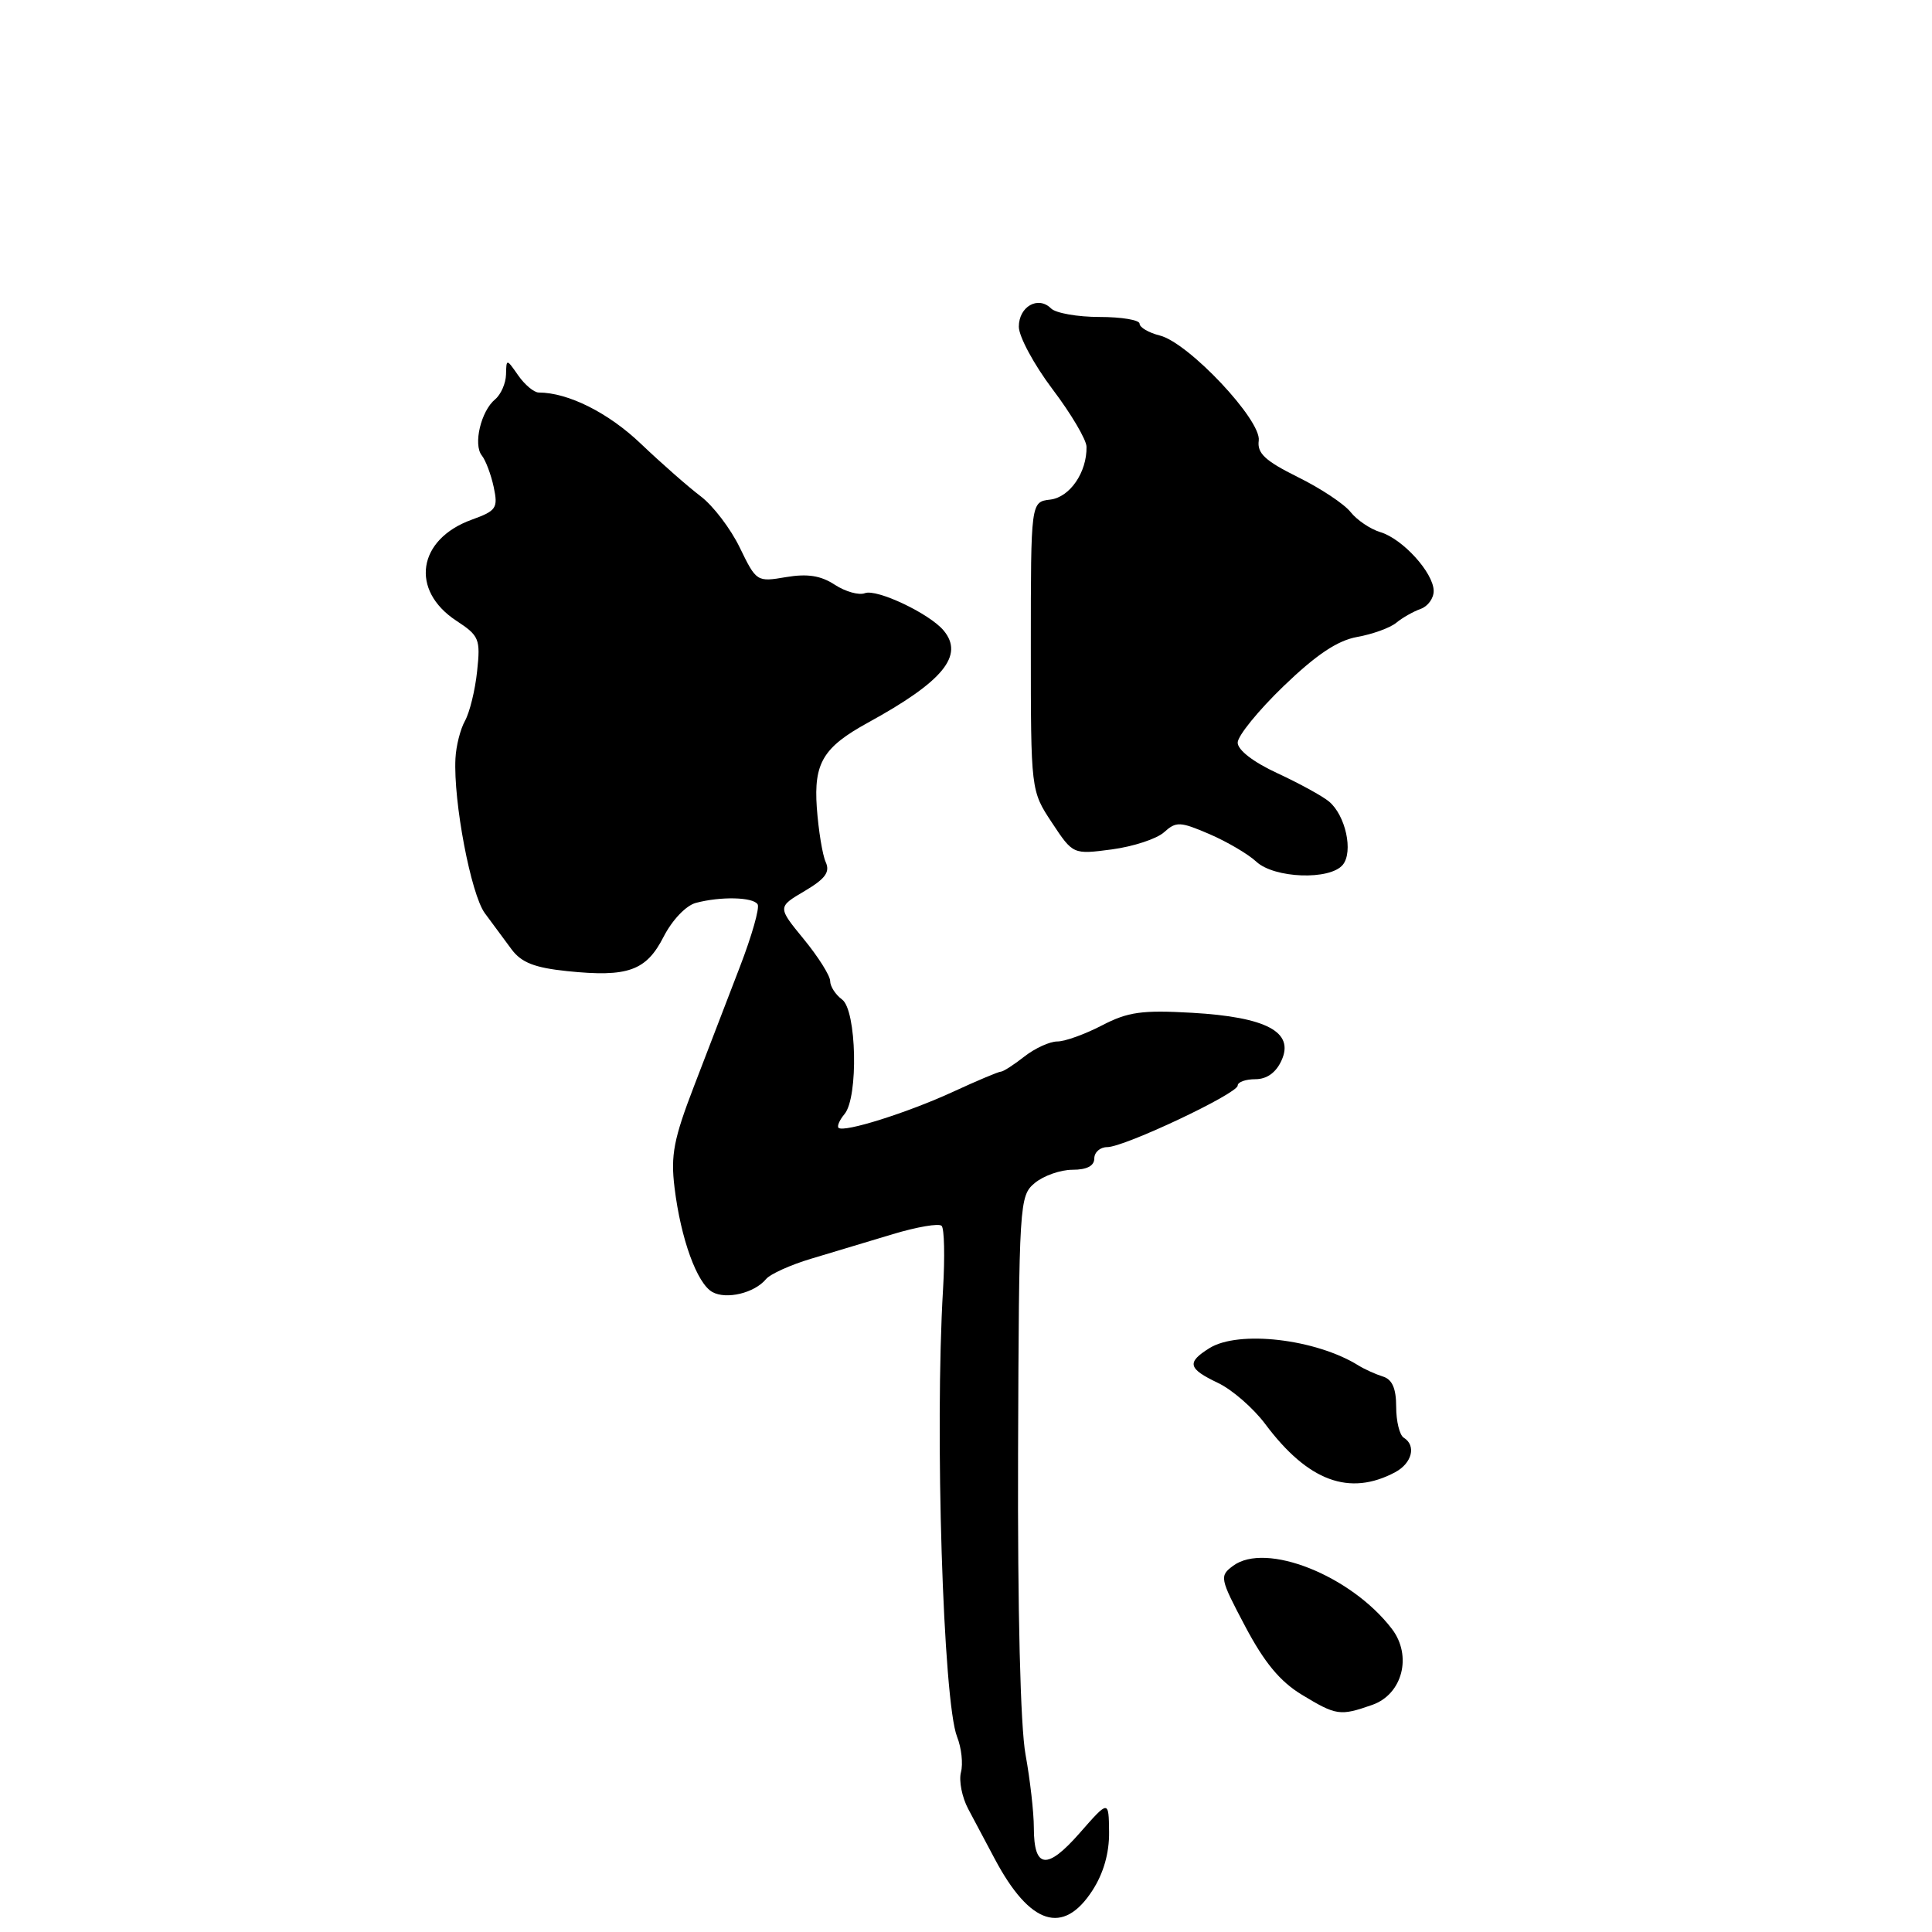 <?xml version="1.0" encoding="UTF-8" standalone="no"?>
<!DOCTYPE svg PUBLIC "-//W3C//DTD SVG 1.1//EN" "http://www.w3.org/Graphics/SVG/1.1/DTD/svg11.dtd" >
<svg xmlns="http://www.w3.org/2000/svg" xmlns:xlink="http://www.w3.org/1999/xlink" version="1.1" viewBox="0 0 256 256">
 <g >
 <path fill="currentColor"
d=" M 144.75 250.50 C 146.22 248.23 146.99 245.55 146.96 242.76 C 146.91 238.50 146.91 238.50 143.07 242.88 C 138.73 247.83 137.00 247.63 136.99 242.19 C 136.99 240.16 136.49 235.80 135.89 232.50 C 135.21 228.80 134.83 213.49 134.90 192.50 C 135.02 159.25 135.07 158.46 137.12 156.75 C 138.28 155.79 140.52 155.00 142.11 155.00 C 144.01 155.00 145.00 154.49 145.00 153.50 C 145.00 152.68 145.77 152.00 146.71 152.00 C 148.98 152.00 164.00 144.91 164.00 143.84 C 164.00 143.38 165.05 143.00 166.34 143.00 C 167.86 143.00 169.08 142.13 169.81 140.51 C 171.53 136.75 167.82 134.77 157.96 134.20 C 151.32 133.82 149.46 134.08 146.02 135.87 C 143.77 137.04 141.11 138.00 140.10 138.00 C 139.10 138.00 137.13 138.90 135.73 140.00 C 134.33 141.10 132.93 142.00 132.62 142.00 C 132.31 142.00 129.46 143.20 126.28 144.67 C 120.27 147.44 111.79 150.11 111.11 149.44 C 110.89 149.22 111.25 148.40 111.91 147.61 C 113.76 145.38 113.51 133.85 111.58 132.44 C 110.71 131.80 110.00 130.70 110.00 129.99 C 110.00 129.29 108.43 126.79 106.51 124.45 C 103.02 120.19 103.02 120.19 106.61 118.07 C 109.37 116.44 110.01 115.55 109.41 114.23 C 108.98 113.28 108.45 110.02 108.23 107.00 C 107.82 101.10 109.08 99.01 115.00 95.76 C 124.97 90.30 127.79 86.86 125.04 83.55 C 123.18 81.31 116.18 77.99 114.60 78.60 C 113.81 78.90 112.02 78.40 110.61 77.48 C 108.76 76.27 107.00 75.99 104.15 76.47 C 100.29 77.13 100.22 77.08 98.03 72.57 C 96.82 70.06 94.48 66.99 92.83 65.75 C 91.19 64.51 87.63 61.38 84.92 58.80 C 80.63 54.70 75.30 52.02 71.37 52.01 C 70.75 52.00 69.54 50.99 68.67 49.75 C 67.11 47.51 67.10 47.51 67.05 49.63 C 67.02 50.80 66.37 52.28 65.60 52.92 C 63.73 54.47 62.68 58.90 63.84 60.35 C 64.35 60.98 65.06 62.87 65.42 64.54 C 66.01 67.33 65.78 67.68 62.51 68.86 C 55.32 71.46 54.30 78.21 60.48 82.26 C 63.50 84.24 63.68 84.68 63.22 88.94 C 62.96 91.45 62.23 94.40 61.62 95.50 C 61.00 96.60 60.43 98.85 60.35 100.50 C 60.06 106.21 62.40 118.50 64.24 121.00 C 65.26 122.38 66.85 124.53 67.79 125.80 C 69.10 127.55 70.83 128.23 75.16 128.68 C 83.21 129.51 85.63 128.64 87.94 124.11 C 89.07 121.91 90.89 119.99 92.20 119.64 C 95.49 118.76 99.80 118.86 100.39 119.83 C 100.68 120.29 99.62 124.00 98.05 128.08 C 96.48 132.16 93.75 139.27 91.98 143.87 C 89.27 150.91 88.85 153.06 89.38 157.37 C 90.21 164.16 92.35 170.05 94.39 171.20 C 96.24 172.23 99.97 171.34 101.50 169.49 C 102.05 168.82 104.75 167.60 107.50 166.78 C 110.25 165.95 115.11 164.49 118.31 163.53 C 121.50 162.57 124.41 162.07 124.77 162.43 C 125.13 162.79 125.21 166.55 124.96 170.79 C 123.84 189.57 124.97 225.45 126.82 230.14 C 127.40 231.60 127.63 233.71 127.33 234.84 C 127.04 235.96 127.47 238.15 128.29 239.69 C 129.11 241.24 130.71 244.24 131.84 246.37 C 136.48 255.07 140.88 256.48 144.75 250.50 Z  M 181.82 225.91 C 185.84 224.51 187.16 219.39 184.42 215.82 C 178.99 208.74 167.71 204.27 163.39 207.48 C 161.57 208.83 161.62 209.12 165.00 215.51 C 167.53 220.29 169.61 222.81 172.50 224.56 C 177.07 227.33 177.56 227.40 181.82 225.91 Z  M 184.88 195.07 C 187.11 193.87 187.69 191.54 186.00 190.50 C 185.45 190.16 185.00 188.32 185.00 186.41 C 185.00 183.98 184.48 182.78 183.25 182.40 C 182.29 182.10 180.82 181.44 180.00 180.93 C 174.34 177.41 164.11 176.23 160.25 178.64 C 157.21 180.54 157.41 181.35 161.40 183.25 C 163.27 184.14 166.08 186.59 167.65 188.69 C 173.32 196.28 178.81 198.31 184.88 195.07 Z  M 177.92 114.60 C 179.35 112.87 178.30 108.02 176.08 106.19 C 175.21 105.47 172.14 103.79 169.25 102.45 C 166.07 100.98 164.00 99.38 164.00 98.40 C 164.00 97.51 166.74 94.14 170.08 90.92 C 174.42 86.74 177.22 84.87 179.83 84.40 C 181.85 84.04 184.18 83.20 185.00 82.53 C 185.82 81.85 187.29 81.02 188.25 80.68 C 189.21 80.34 189.99 79.26 189.97 78.28 C 189.93 75.88 185.85 71.39 182.90 70.51 C 181.58 70.11 179.81 68.92 178.96 67.85 C 178.12 66.78 174.97 64.69 171.96 63.21 C 167.63 61.06 166.56 60.06 166.79 58.38 C 167.16 55.68 157.50 45.42 153.69 44.46 C 152.21 44.09 151.00 43.38 151.00 42.89 C 151.00 42.40 148.62 42.00 145.70 42.00 C 142.79 42.00 139.89 41.49 139.27 40.87 C 137.56 39.16 135.00 40.62 135.00 43.29 C 135.00 44.59 137.01 48.32 139.47 51.58 C 141.93 54.83 143.96 58.27 143.97 59.20 C 144.03 62.59 141.76 65.89 139.16 66.20 C 136.59 66.50 136.59 66.50 136.59 85.64 C 136.59 104.78 136.59 104.78 139.39 109.01 C 142.18 113.23 142.18 113.23 147.34 112.55 C 150.17 112.17 153.28 111.15 154.24 110.28 C 155.85 108.83 156.36 108.85 160.25 110.52 C 162.59 111.53 165.39 113.17 166.47 114.18 C 168.86 116.39 176.21 116.66 177.92 114.60 Z "/>
</g>
</svg>